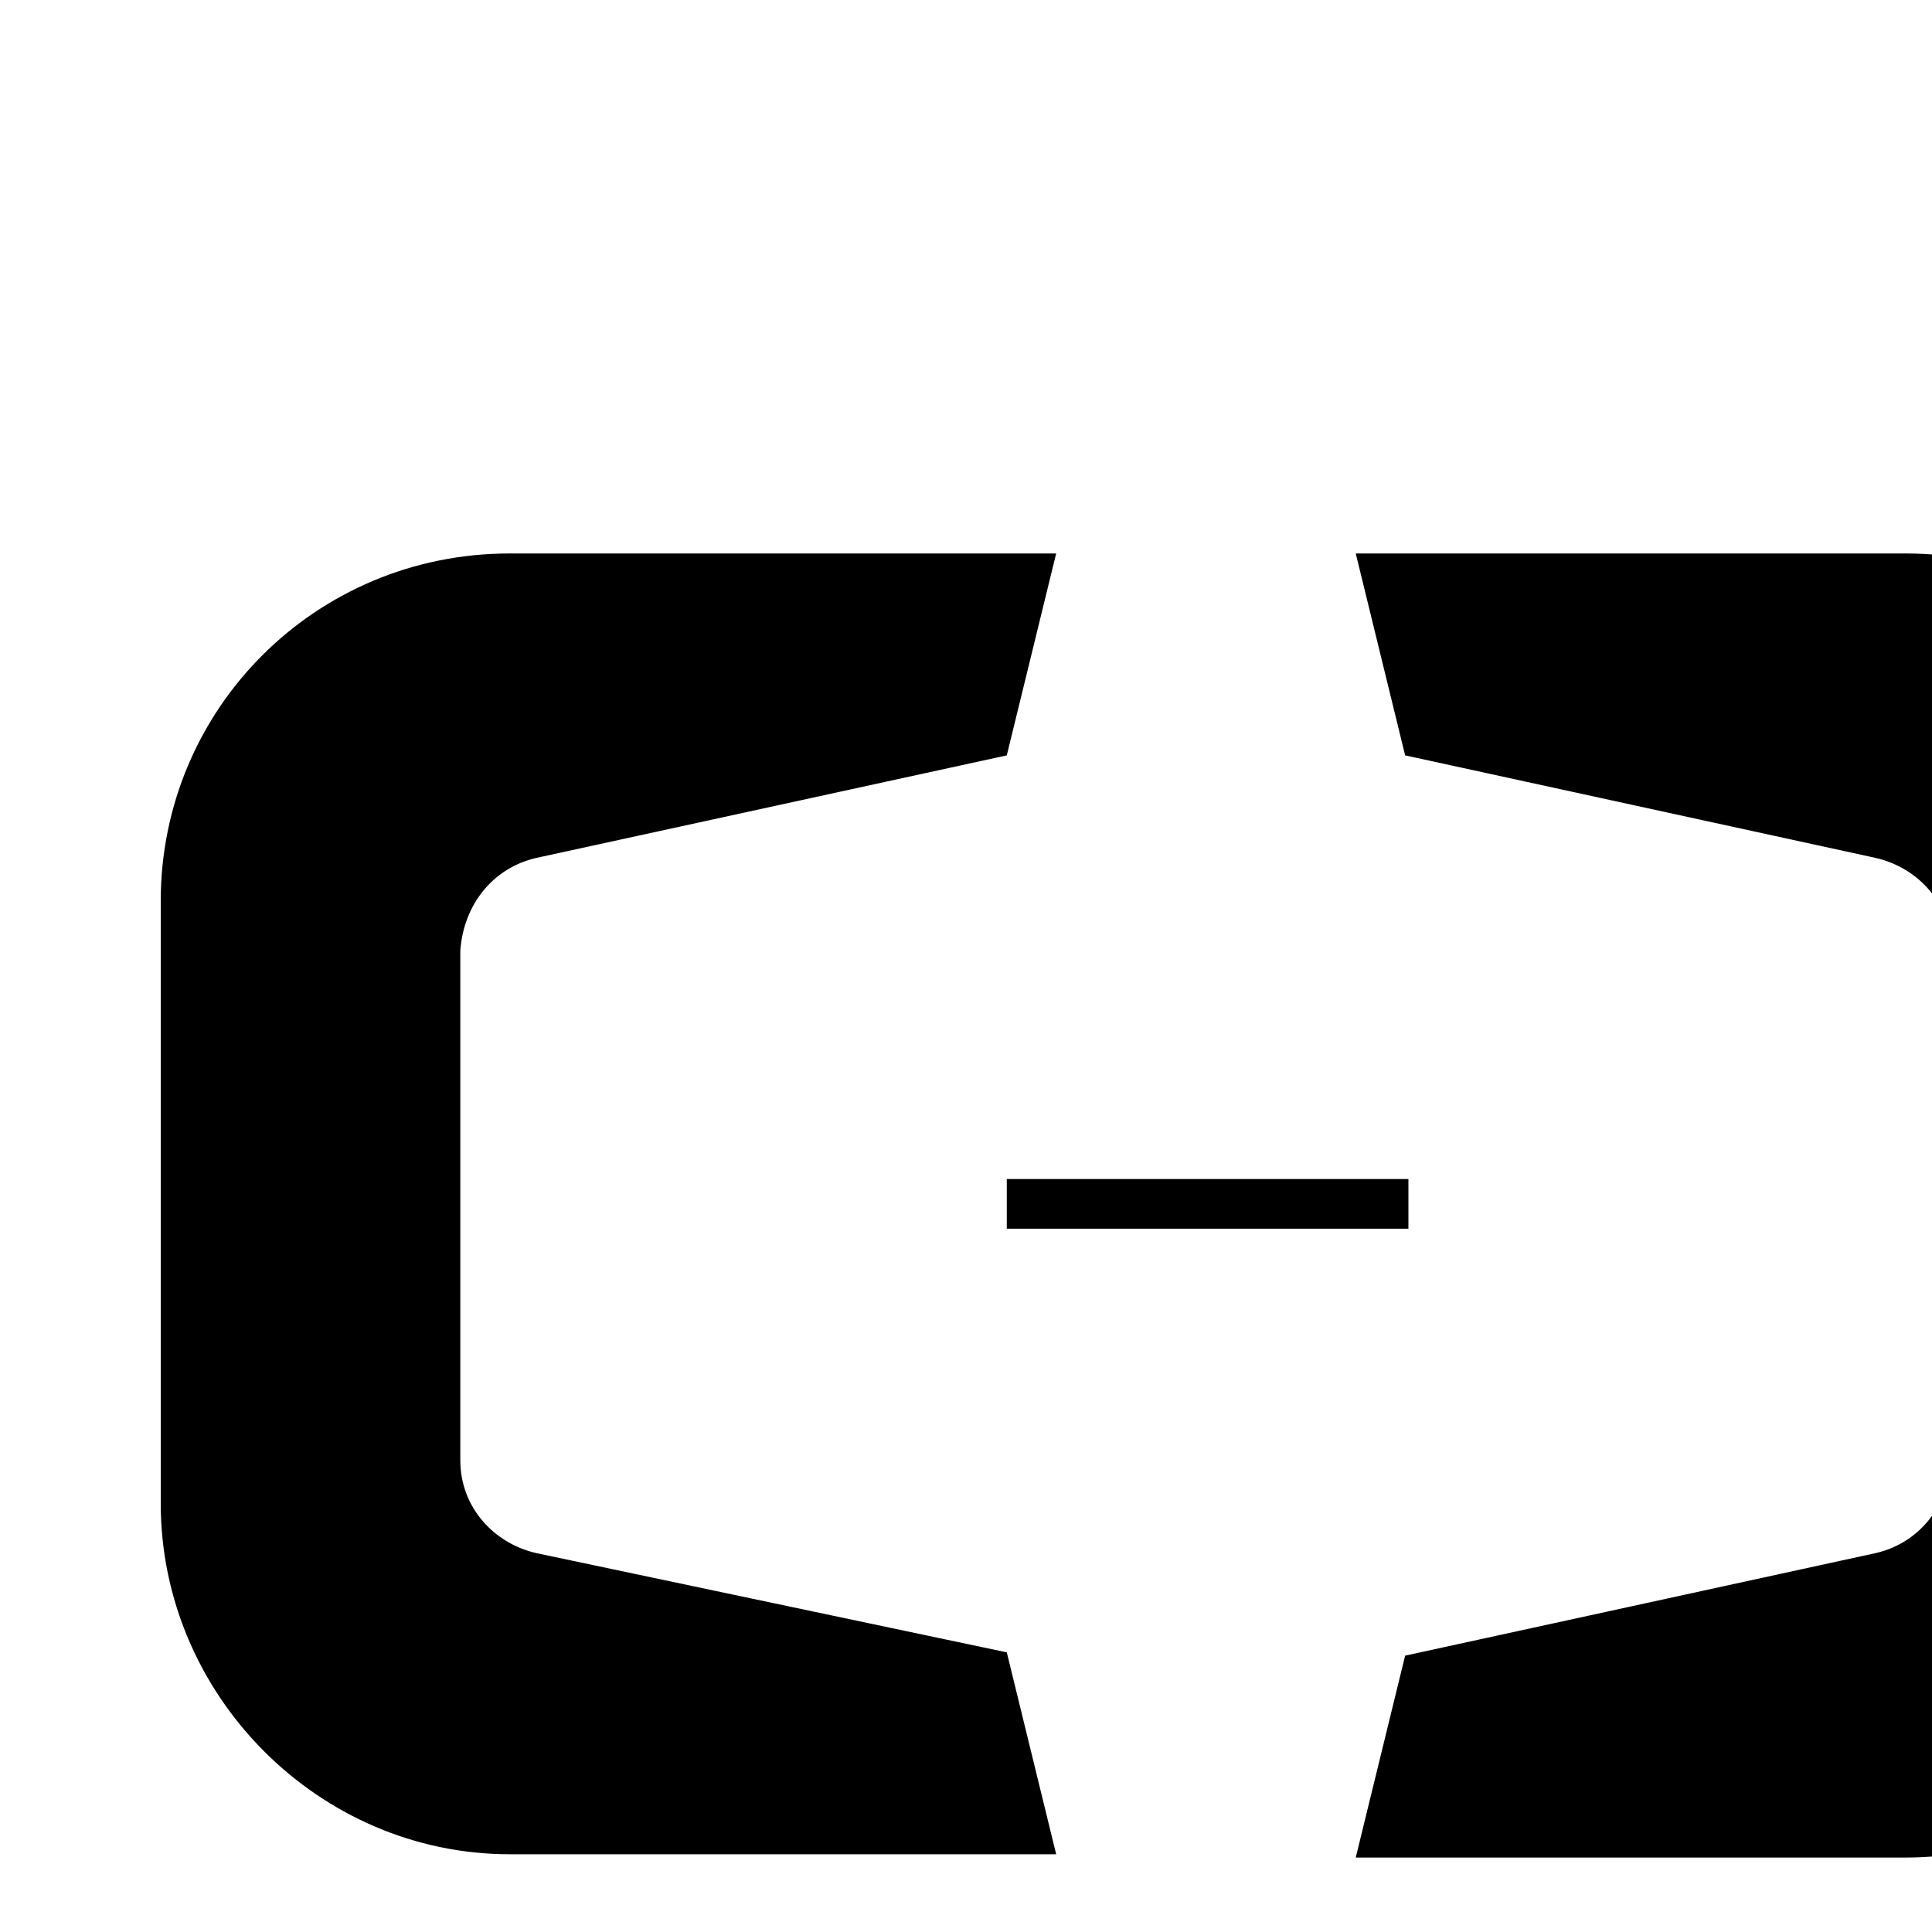 <svg t="1605279966704" class="icon" viewBox="0 0 824 824" version="1.1" xmlns="http://www.w3.org/2000/svg"
     p-id="24013" width="250" height="250">
    <path d="M228.616 662.377c-18.254-4.235-32.292-19.763-32.292-39.526L196.323 405.455c1.404-19.764 14.041-35.292 32.292-39.527l200.781-43.761 21.062-86.111L217.384 236.056c-82.839 0-148.83 66.347-148.83 148.225l0 256.923c0 81.877 67.395 149.636 148.83 149.636l233.074 0-21.062-86.111L228.616 662.377 228.616 662.377 228.616 662.377zM812.708 236.054 578.226 236.054l21.062 86.111 200.785 43.761c18.253 4.236 32.287 19.764 32.287 39.526l0 217.396c-1.4 19.763-14.036 35.291-32.287 39.526l-200.785 43.762-21.062 86.111 234.481 0c81.437 0 148.83-66.348 148.83-149.636l0-258.334C960.128 302.401 894.144 236.054 812.708 236.054L812.708 236.054 812.708 236.054 812.708 236.054 812.708 236.054zM429.396 502.859l171.295 0 0 21.174L429.396 524.033 429.396 502.859 429.396 502.859z"
          p-id="24014"></path>
</svg>
